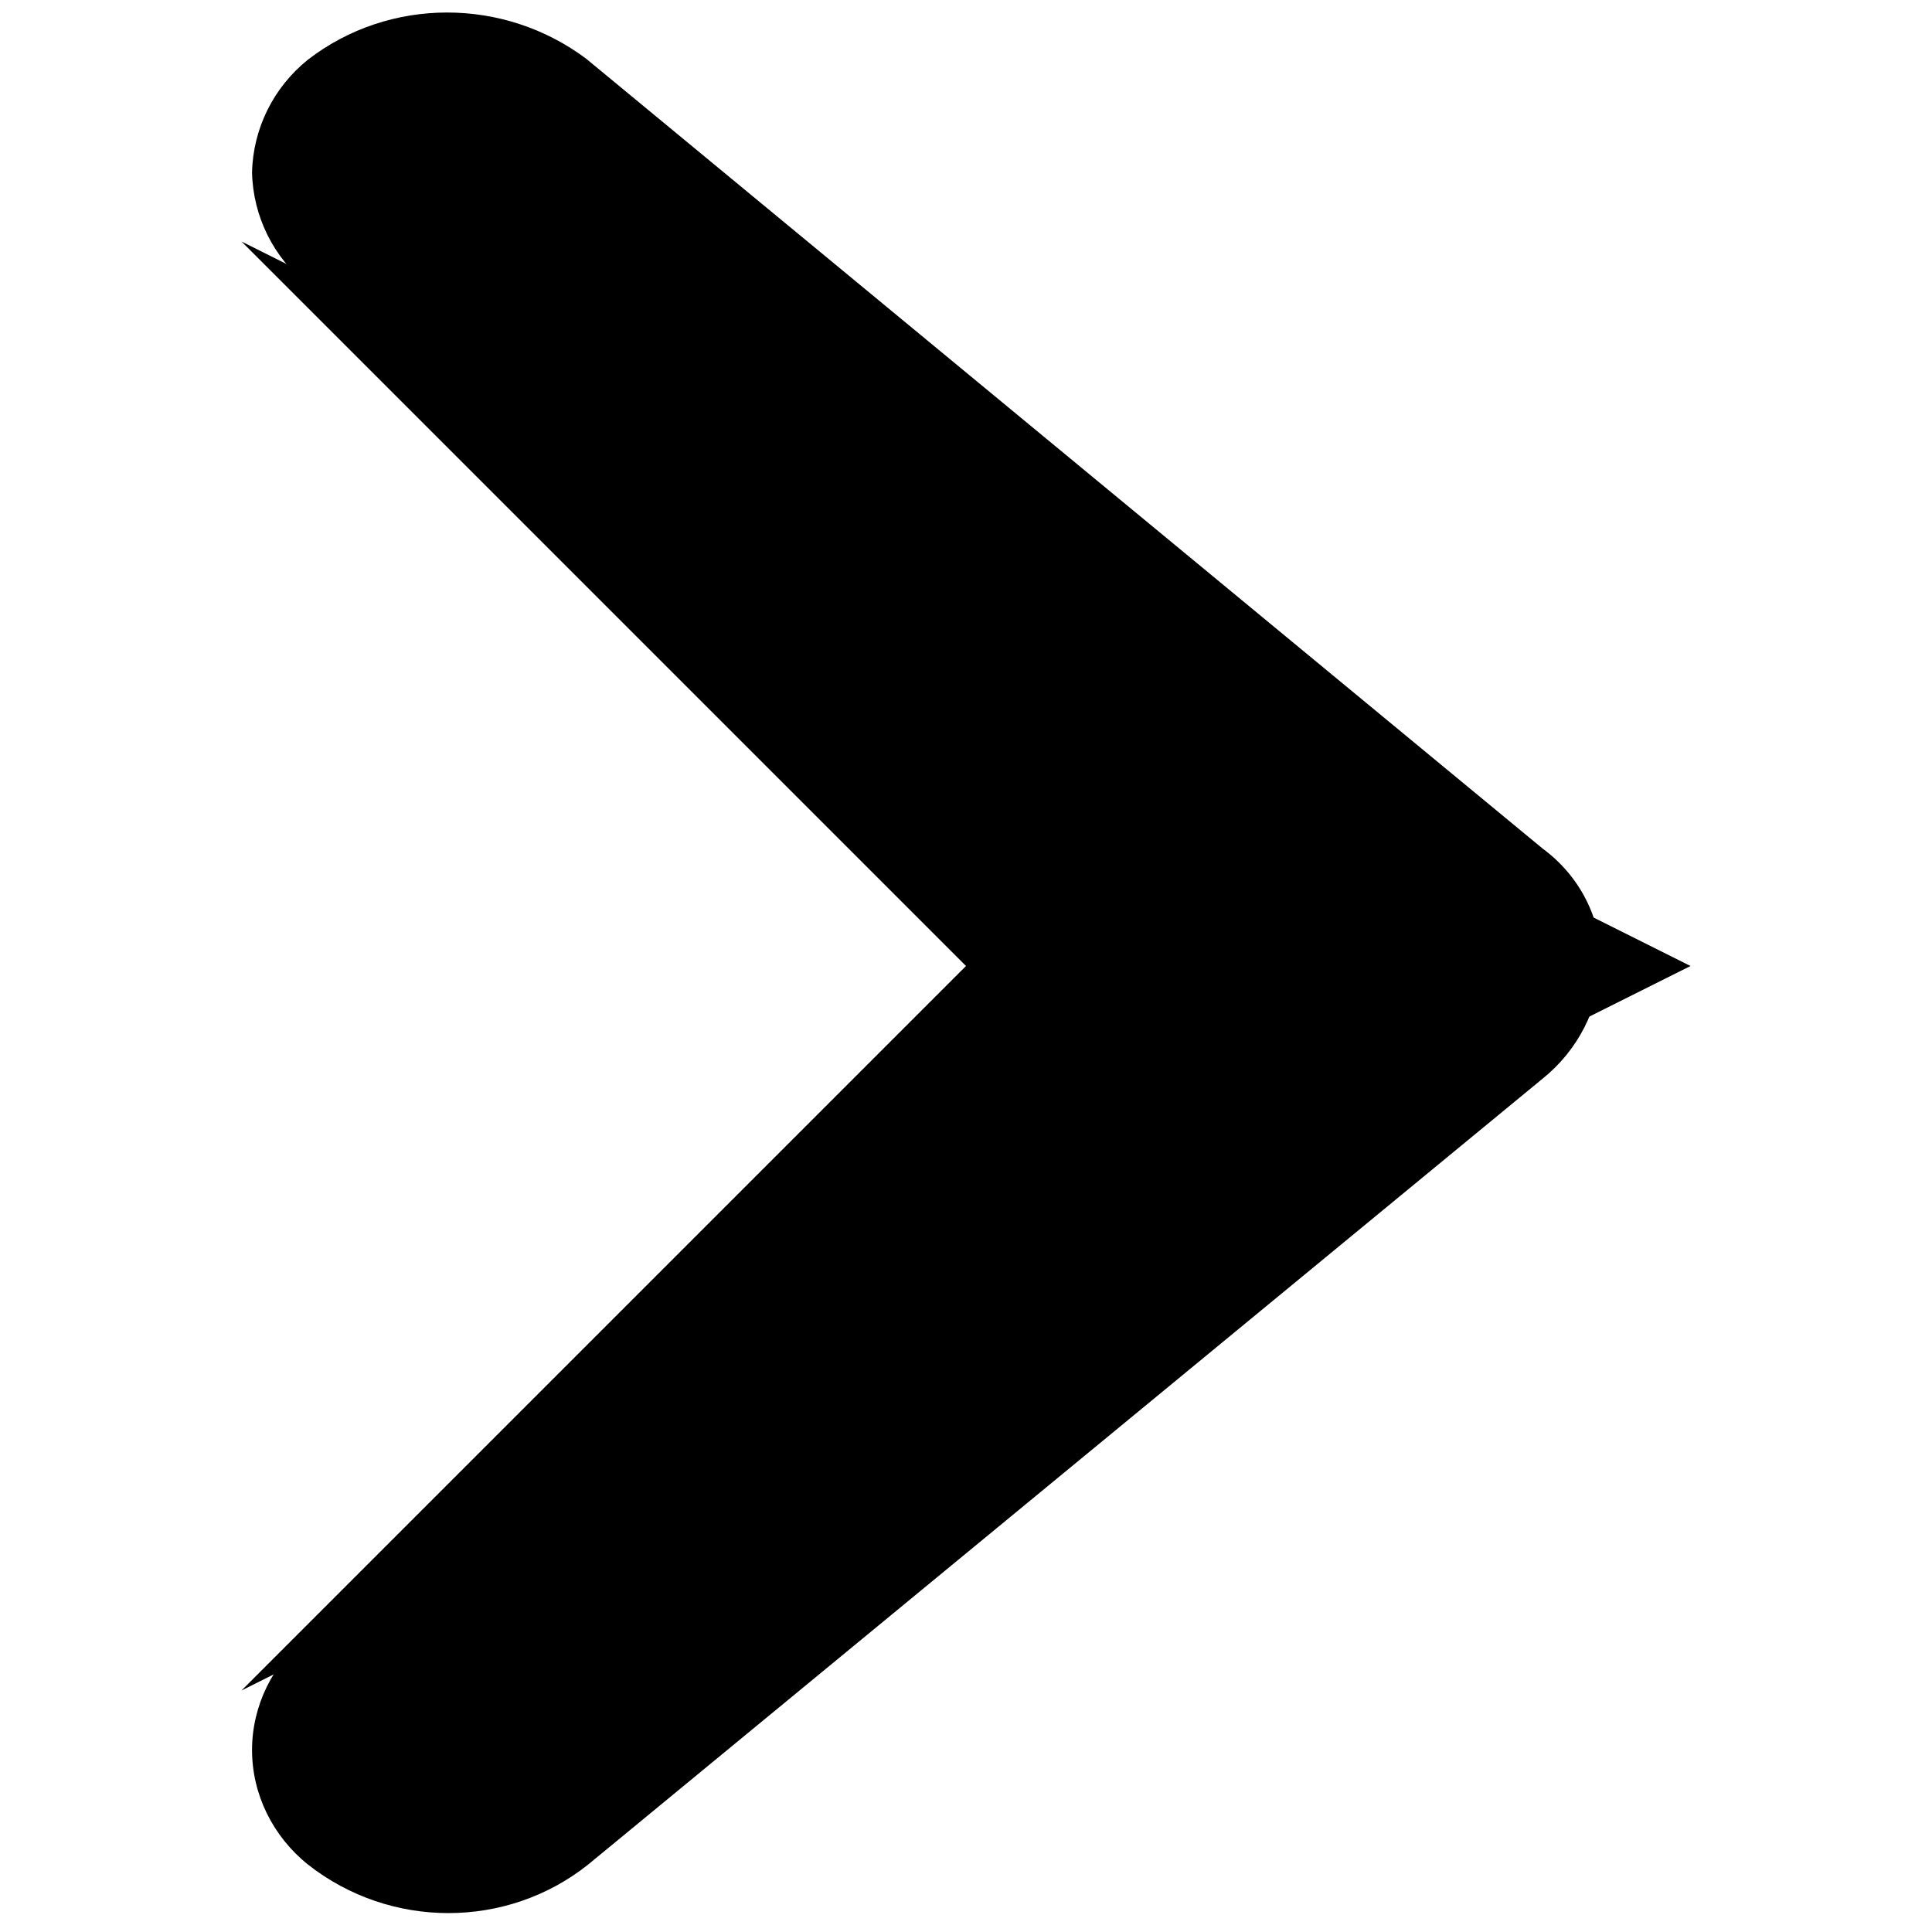 <?xml version="1.0" encoding="UTF-8" standalone="no"?>
<!--
License: Attribution-ShareAlike 3.0 Unported (CC BY-SA 3.0)
https://creativecommons.org/licenses/by-sa/3.0/

Author: Barak Michener
-->

<svg width="40px" height="40px" viewBox="0 0 40 40" version="1.1" xmlns="http://www.w3.org/2000/svg">
    <title>cm-chessboard arrowheads</title>
    <desc>Arrowheads for cm-chessboard (https://shaack.com/projekte/cm-chessboard/)</desc>
    <g id="arrowDefault" transform="matrix(5.193,0,0,5.193,3.598,-0.832)">
        <path d="M 0.535,0.398 C 0.398,0.508 0.316,0.672 0.312,0.848 0.316,1.023 0.398,1.188 0.535,1.297 L 3.012,3.359 3.723,4.016 3.012,4.645 0.535,6.68 C 0.395,6.793 0.312,6.961 0.312,7.137 c 0,0.176 0.082,0.344 0.223,0.457 0.328,0.258 0.793,0.258 1.117,0 L 5.457,4.461 C 5.598,4.348 5.684,4.18 5.691,4 5.691,3.82 5.605,3.652 5.457,3.543 L 1.645,0.395 C 1.316,0.148 0.859,0.148 0.535,0.398 Z m 0,0"
              class="head-fill"/>
    </g>
    <g id="arrowPointy">
        <path d="M 20,20 5,5 35,20 5,35 Z" class="head-fill"/>
    </g>
</svg>
